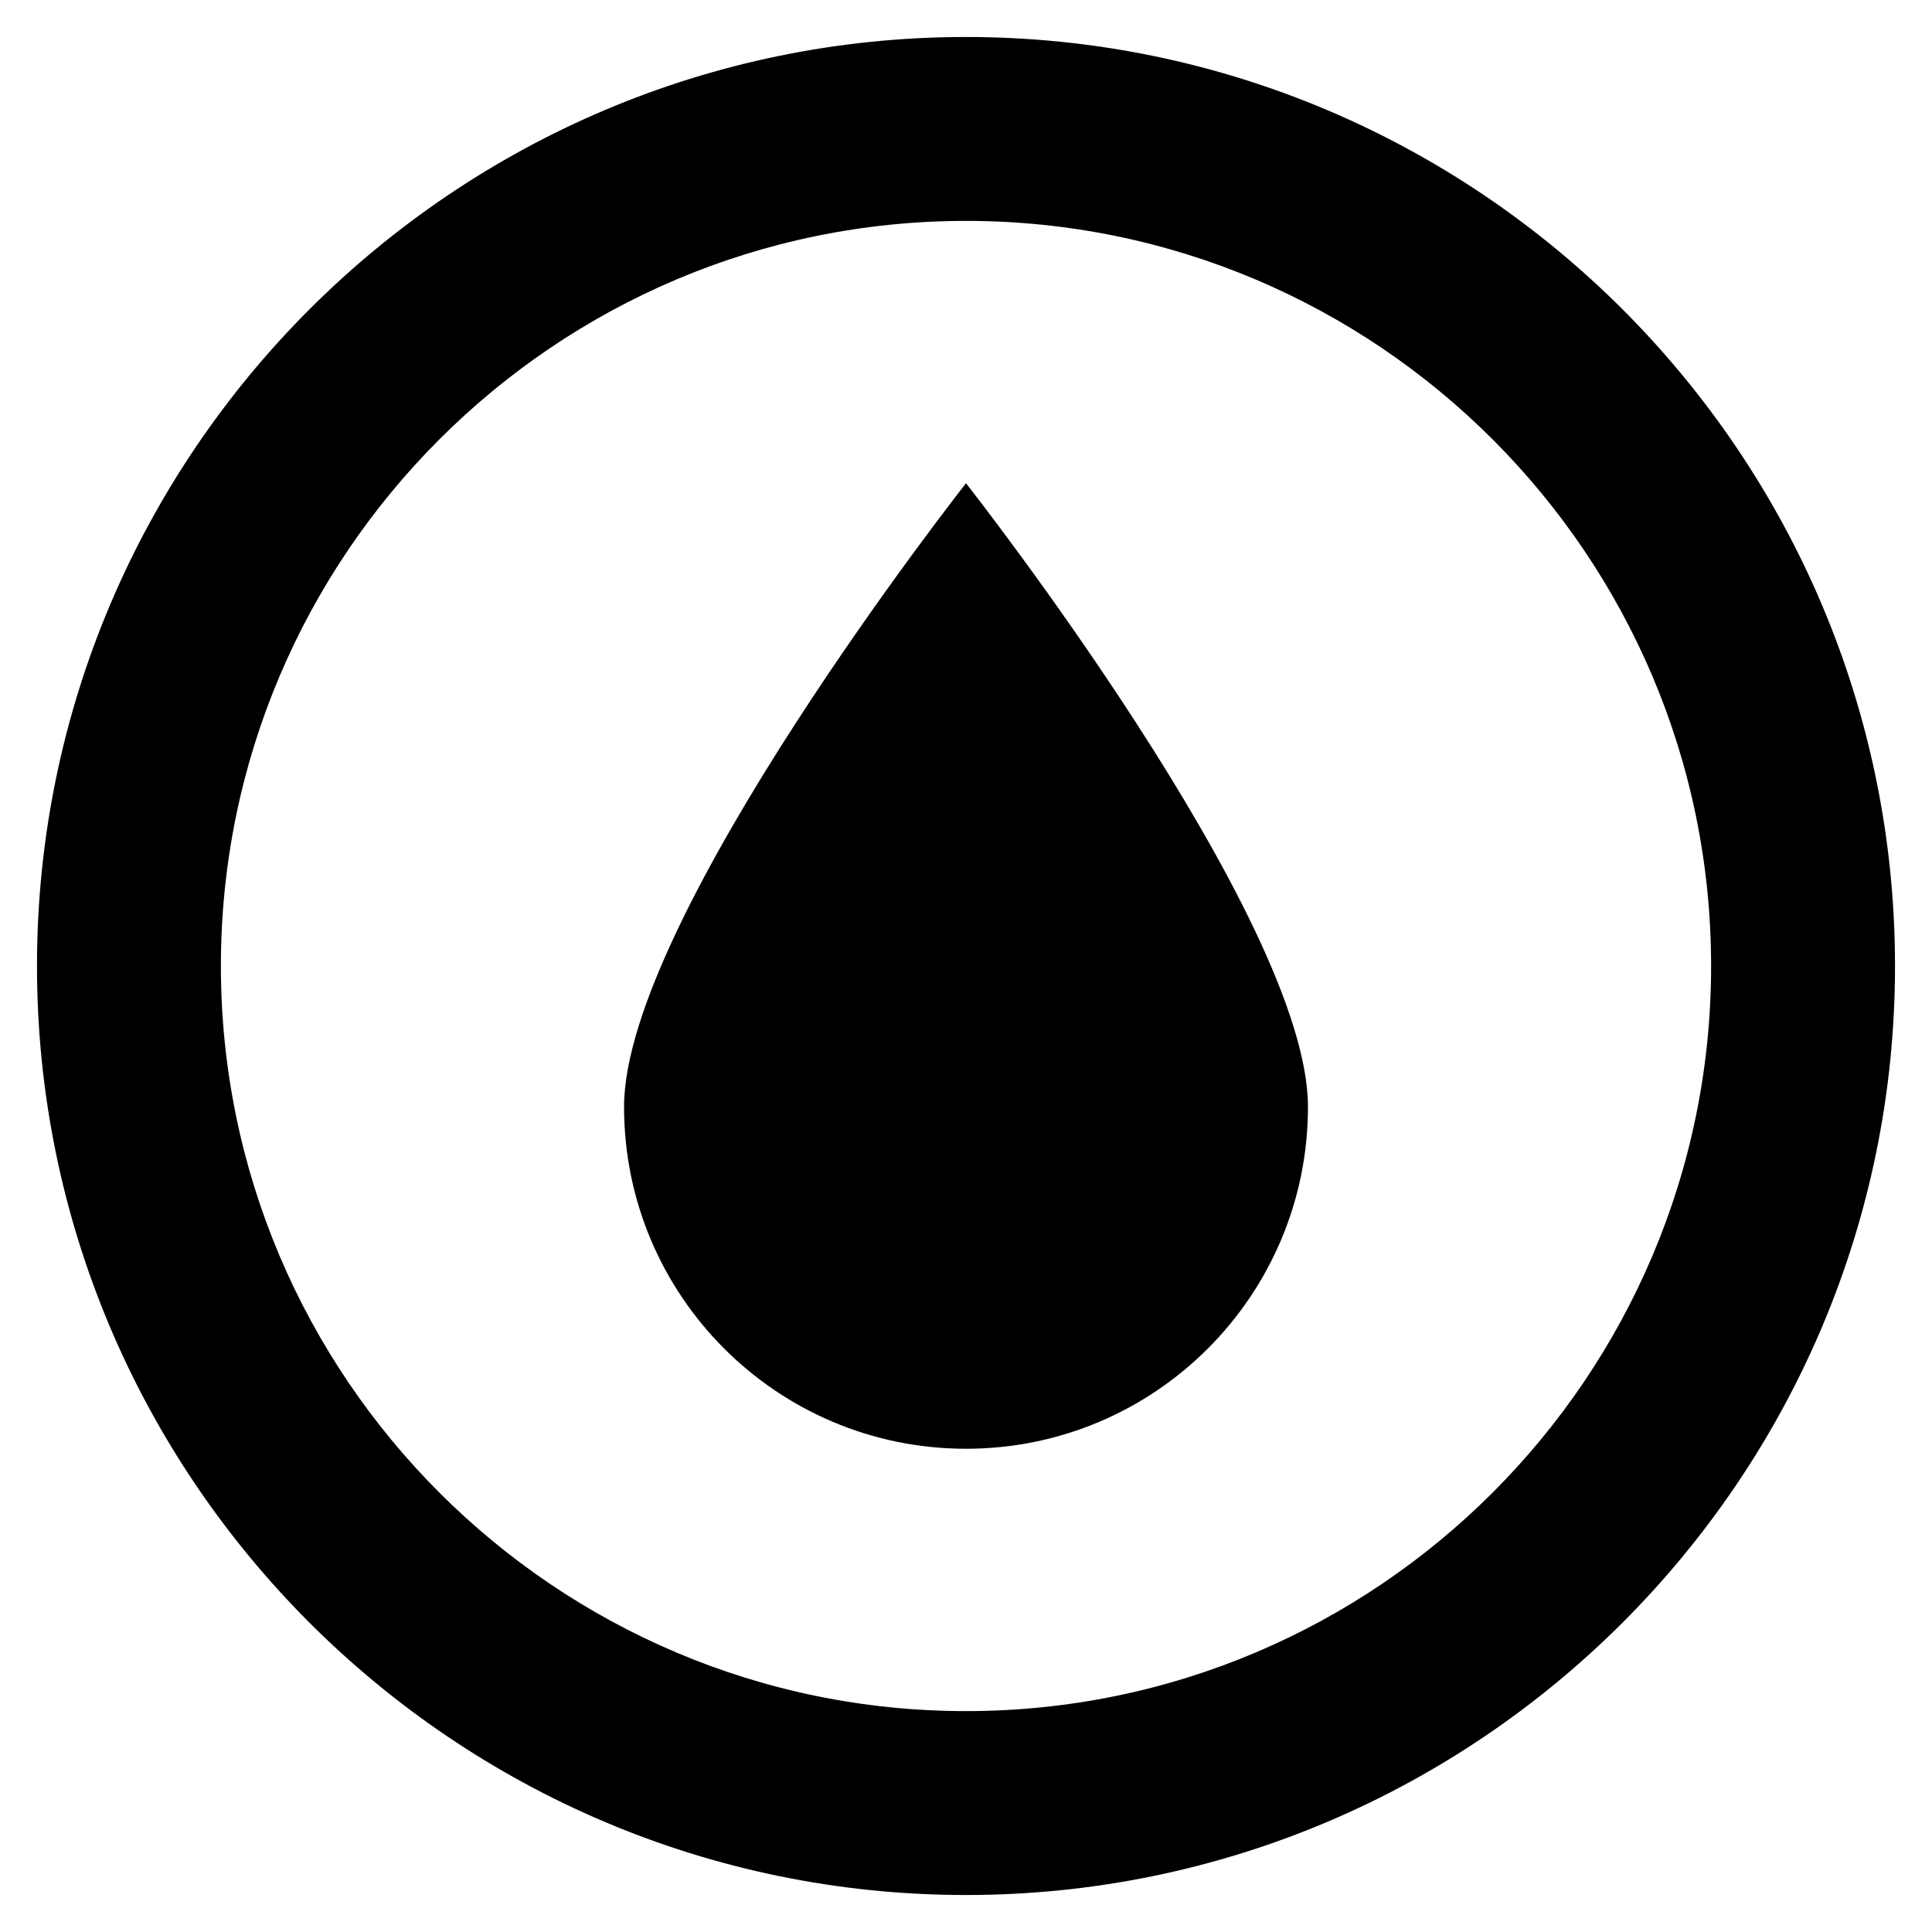 <?xml version="1.0" encoding="utf-8"?>
<!-- Generator: Adobe Illustrator 16.0.0, SVG Export Plug-In . SVG Version: 6.00 Build 0)  -->
<!DOCTYPE svg PUBLIC "-//W3C//DTD SVG 1.1//EN" "http://www.w3.org/Graphics/SVG/1.1/DTD/svg11.dtd">
<svg version="1.1" id="Layer_1" xmlns="http://www.w3.org/2000/svg" xmlns:xlink="http://www.w3.org/1999/xlink" x="0px" y="0px"
	 width="96px" height="96px" viewBox="0 0 96 96" enable-background="new 0 0 96 96" xml:space="preserve">
<g>
	<path d="M48,1.838C22.546,1.838,1.838,22.546,1.838,48S22.546,94.162,48,94.162S94.162,73.454,94.162,48S73.454,1.838,48,1.838z
		 M48,85.024c-20.415,0-37.024-16.609-37.024-37.024S27.585,10.976,48,10.976S85.024,27.585,85.024,48S68.415,85.024,48,85.024z"/>
	<path d="M31.009,54.997c0,9.384,7.607,16.991,16.991,16.991s16.992-7.607,16.992-16.991C64.992,45.612,48,24.012,48,24.012
		S31.009,45.612,31.009,54.997z"/>
</g>
</svg>
